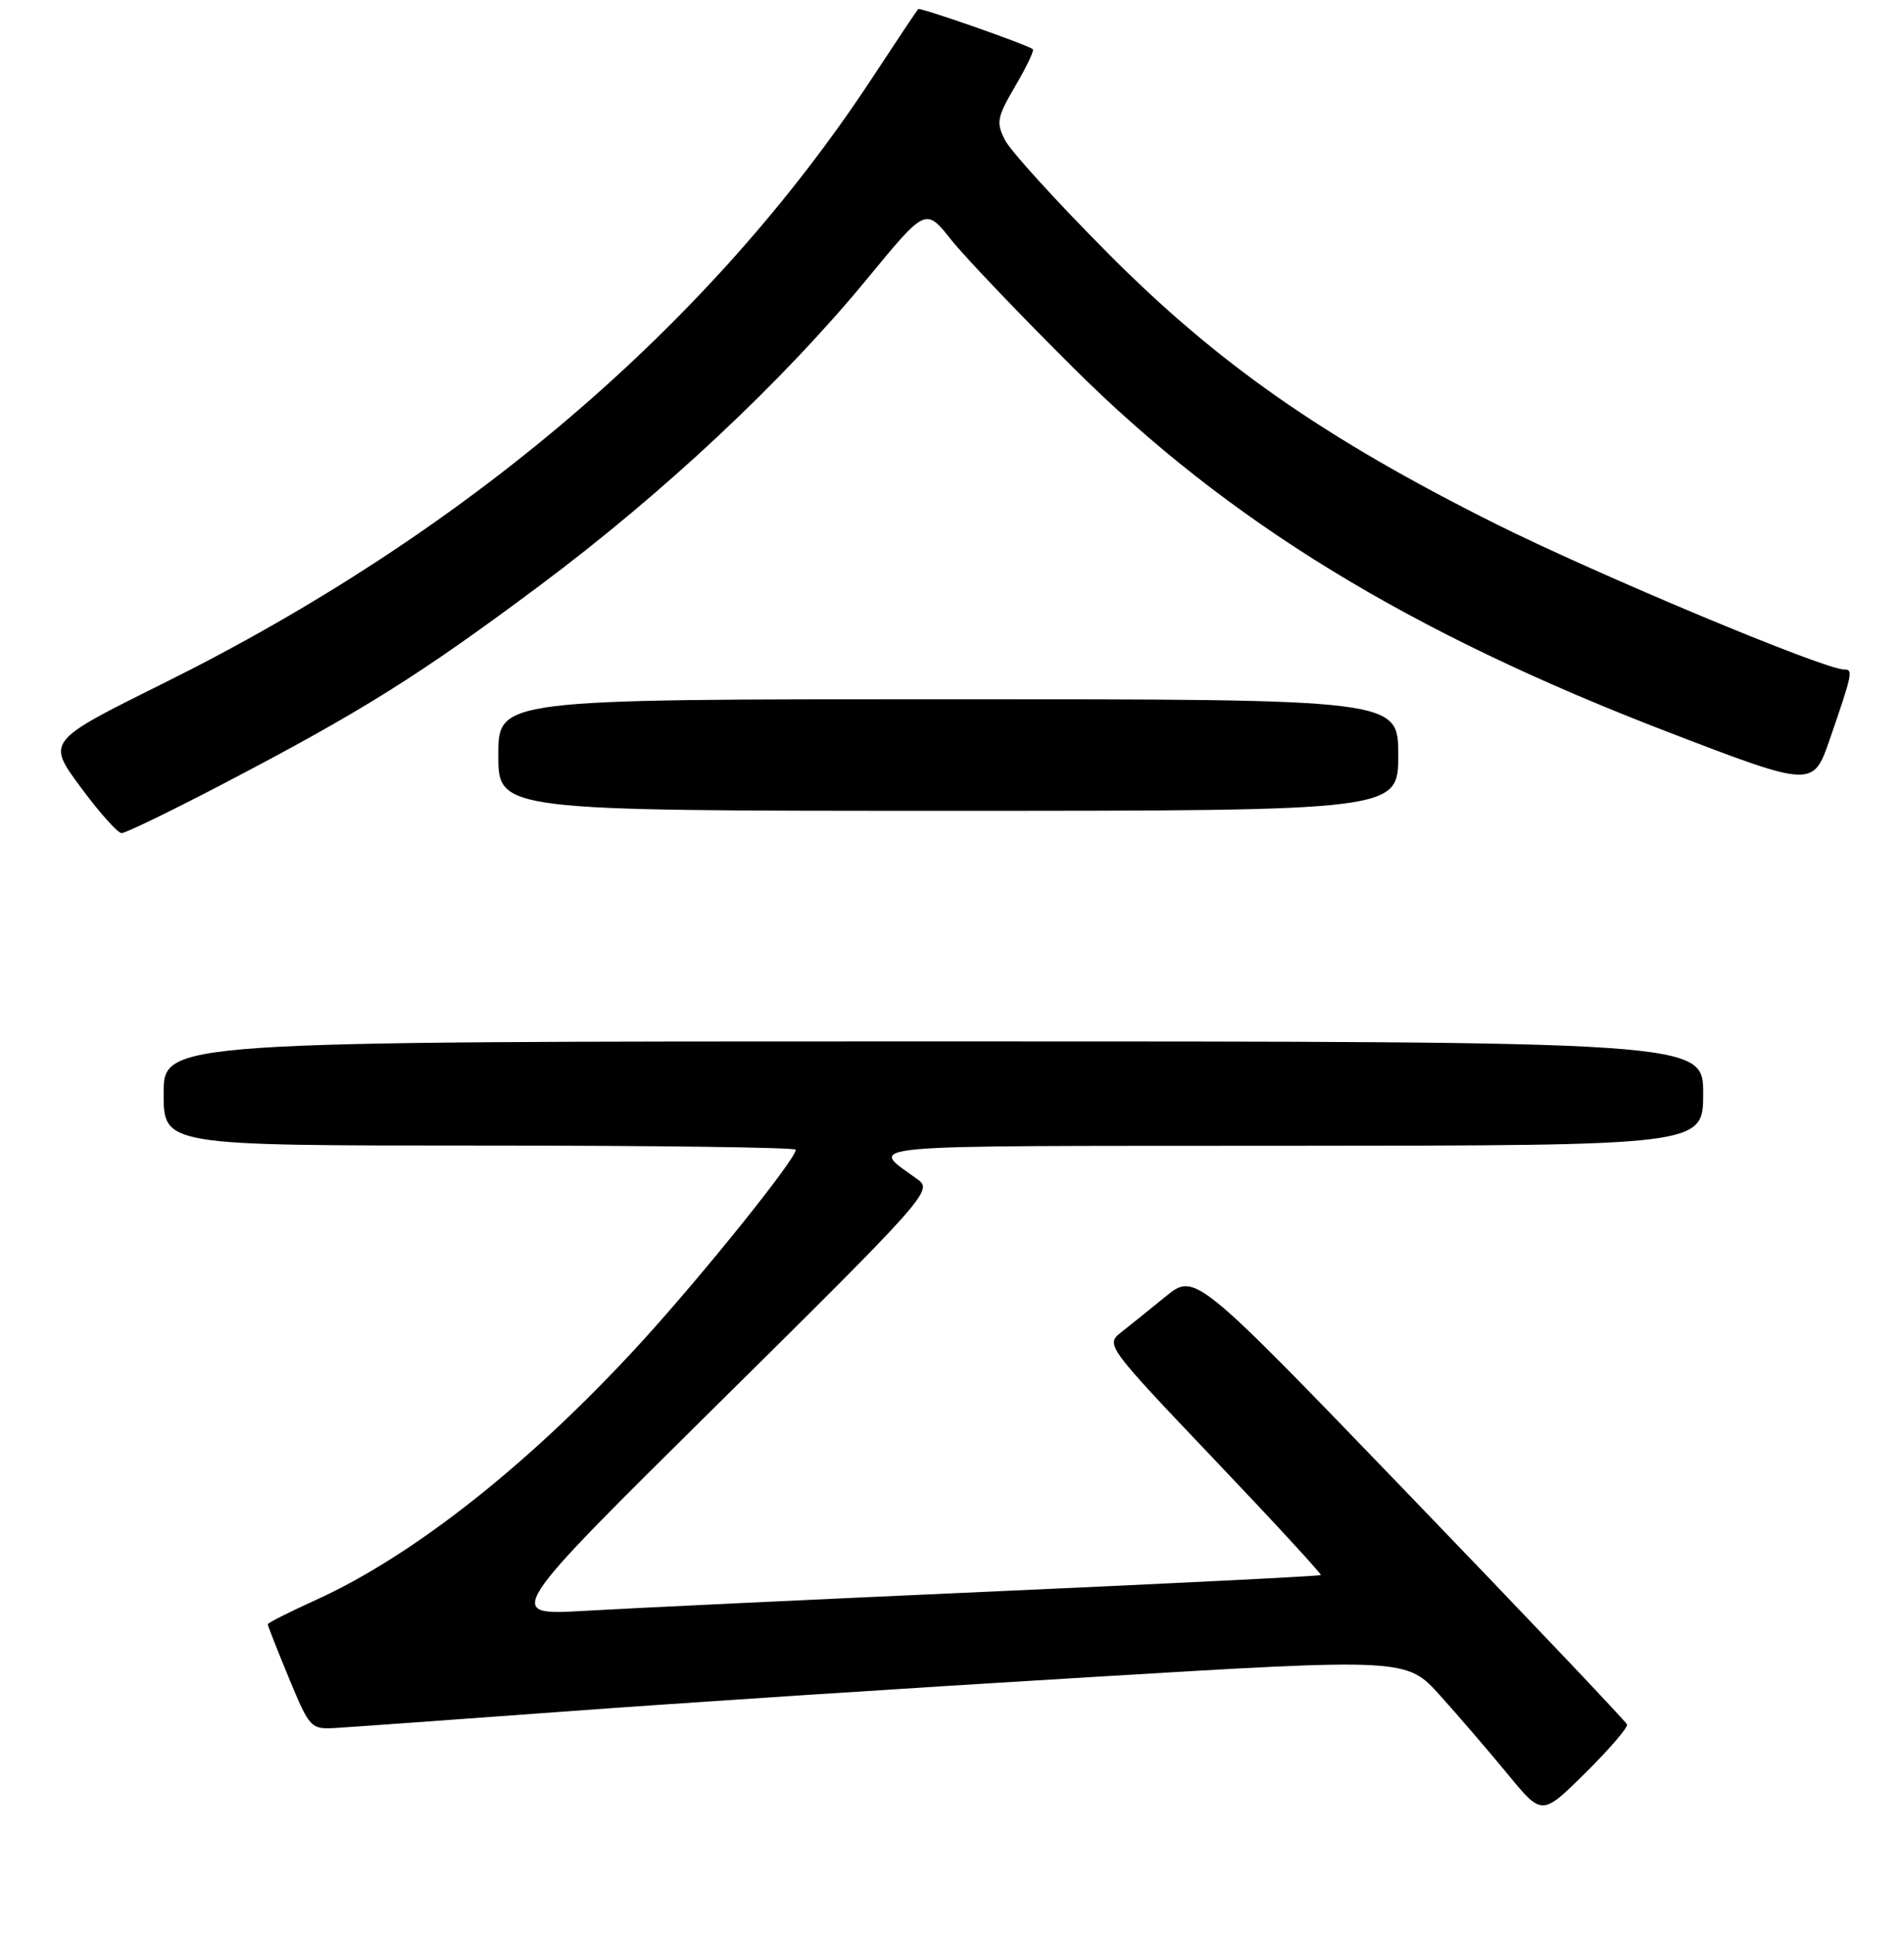 <?xml version="1.0" encoding="UTF-8" standalone="no"?>
<!DOCTYPE svg PUBLIC "-//W3C//DTD SVG 1.1//EN" "http://www.w3.org/Graphics/SVG/1.1/DTD/svg11.dtd" >
<svg xmlns="http://www.w3.org/2000/svg" xmlns:xlink="http://www.w3.org/1999/xlink" version="1.1" viewBox="0 0 256 260">
 <g >
 <path fill="currentColor"
d=" M 218.76 231.83 C 218.62 231.43 205.49 217.60 189.59 201.10 C 160.68 171.09 160.68 171.09 156.73 174.29 C 154.56 176.06 151.84 178.24 150.69 179.15 C 148.65 180.77 148.87 181.07 163.22 196.15 C 171.26 204.59 177.72 211.61 177.59 211.74 C 177.46 211.88 157.58 212.87 133.42 213.95 C 109.27 215.03 84.61 216.20 78.63 216.55 C 67.76 217.18 67.76 217.18 96.63 188.65 C 124.15 161.45 125.41 160.05 123.50 158.64 C 116.84 153.72 113.05 154.07 173.25 154.03 C 229.00 154.00 229.00 154.00 229.00 147.00 C 229.00 140.00 229.00 140.00 125.50 140.00 C 22.00 140.00 22.00 140.00 22.00 147.00 C 22.00 154.00 22.00 154.00 64.50 154.00 C 87.88 154.00 107.00 154.25 107.00 154.56 C 107.00 155.81 94.70 171.13 86.33 180.32 C 71.52 196.55 55.71 209.08 42.49 215.08 C 38.92 216.70 36.00 218.17 36.00 218.36 C 36.00 218.54 37.28 221.80 38.85 225.60 C 41.63 232.32 41.80 232.49 45.10 232.30 C 46.97 232.19 60.88 231.19 76.00 230.08 C 91.12 228.96 122.76 226.89 146.30 225.48 C 189.11 222.90 189.11 222.90 193.67 227.98 C 196.18 230.77 200.28 235.54 202.78 238.58 C 207.33 244.11 207.33 244.11 213.17 238.33 C 216.39 235.15 218.90 232.22 218.76 231.83 Z  M 29.82 105.47 C 48.62 95.66 56.39 90.79 72.54 78.74 C 89.24 66.27 105.27 51.25 116.67 37.39 C 124.46 27.92 124.46 27.92 127.87 32.21 C 129.75 34.57 137.19 42.37 144.40 49.53 C 165.16 70.17 189.46 85.04 224.37 98.45 C 243.63 105.85 243.79 105.85 245.98 99.50 C 249.10 90.45 249.20 90.00 247.94 90.00 C 245.26 90.00 214.69 77.22 200.99 70.37 C 178.01 58.87 163.75 48.92 149.00 34.08 C 142.12 27.16 135.89 20.31 135.14 18.86 C 133.91 16.47 134.04 15.79 136.51 11.57 C 138.01 9.01 139.08 6.78 138.87 6.62 C 138.06 5.98 123.71 0.96 123.45 1.22 C 123.30 1.37 120.51 5.55 117.26 10.50 C 95.43 43.69 62.64 71.68 21.93 91.88 C 6.28 99.65 6.28 99.65 10.84 105.82 C 13.35 109.22 15.83 112.00 16.35 112.00 C 16.88 112.00 22.94 109.06 29.82 105.47 Z  M 188.00 101.50 C 188.00 94.00 188.00 94.00 127.50 94.00 C 67.00 94.00 67.00 94.00 67.00 101.50 C 67.00 109.00 67.00 109.00 127.50 109.00 C 188.00 109.00 188.00 109.00 188.00 101.50 Z "/>
</g>
</svg>